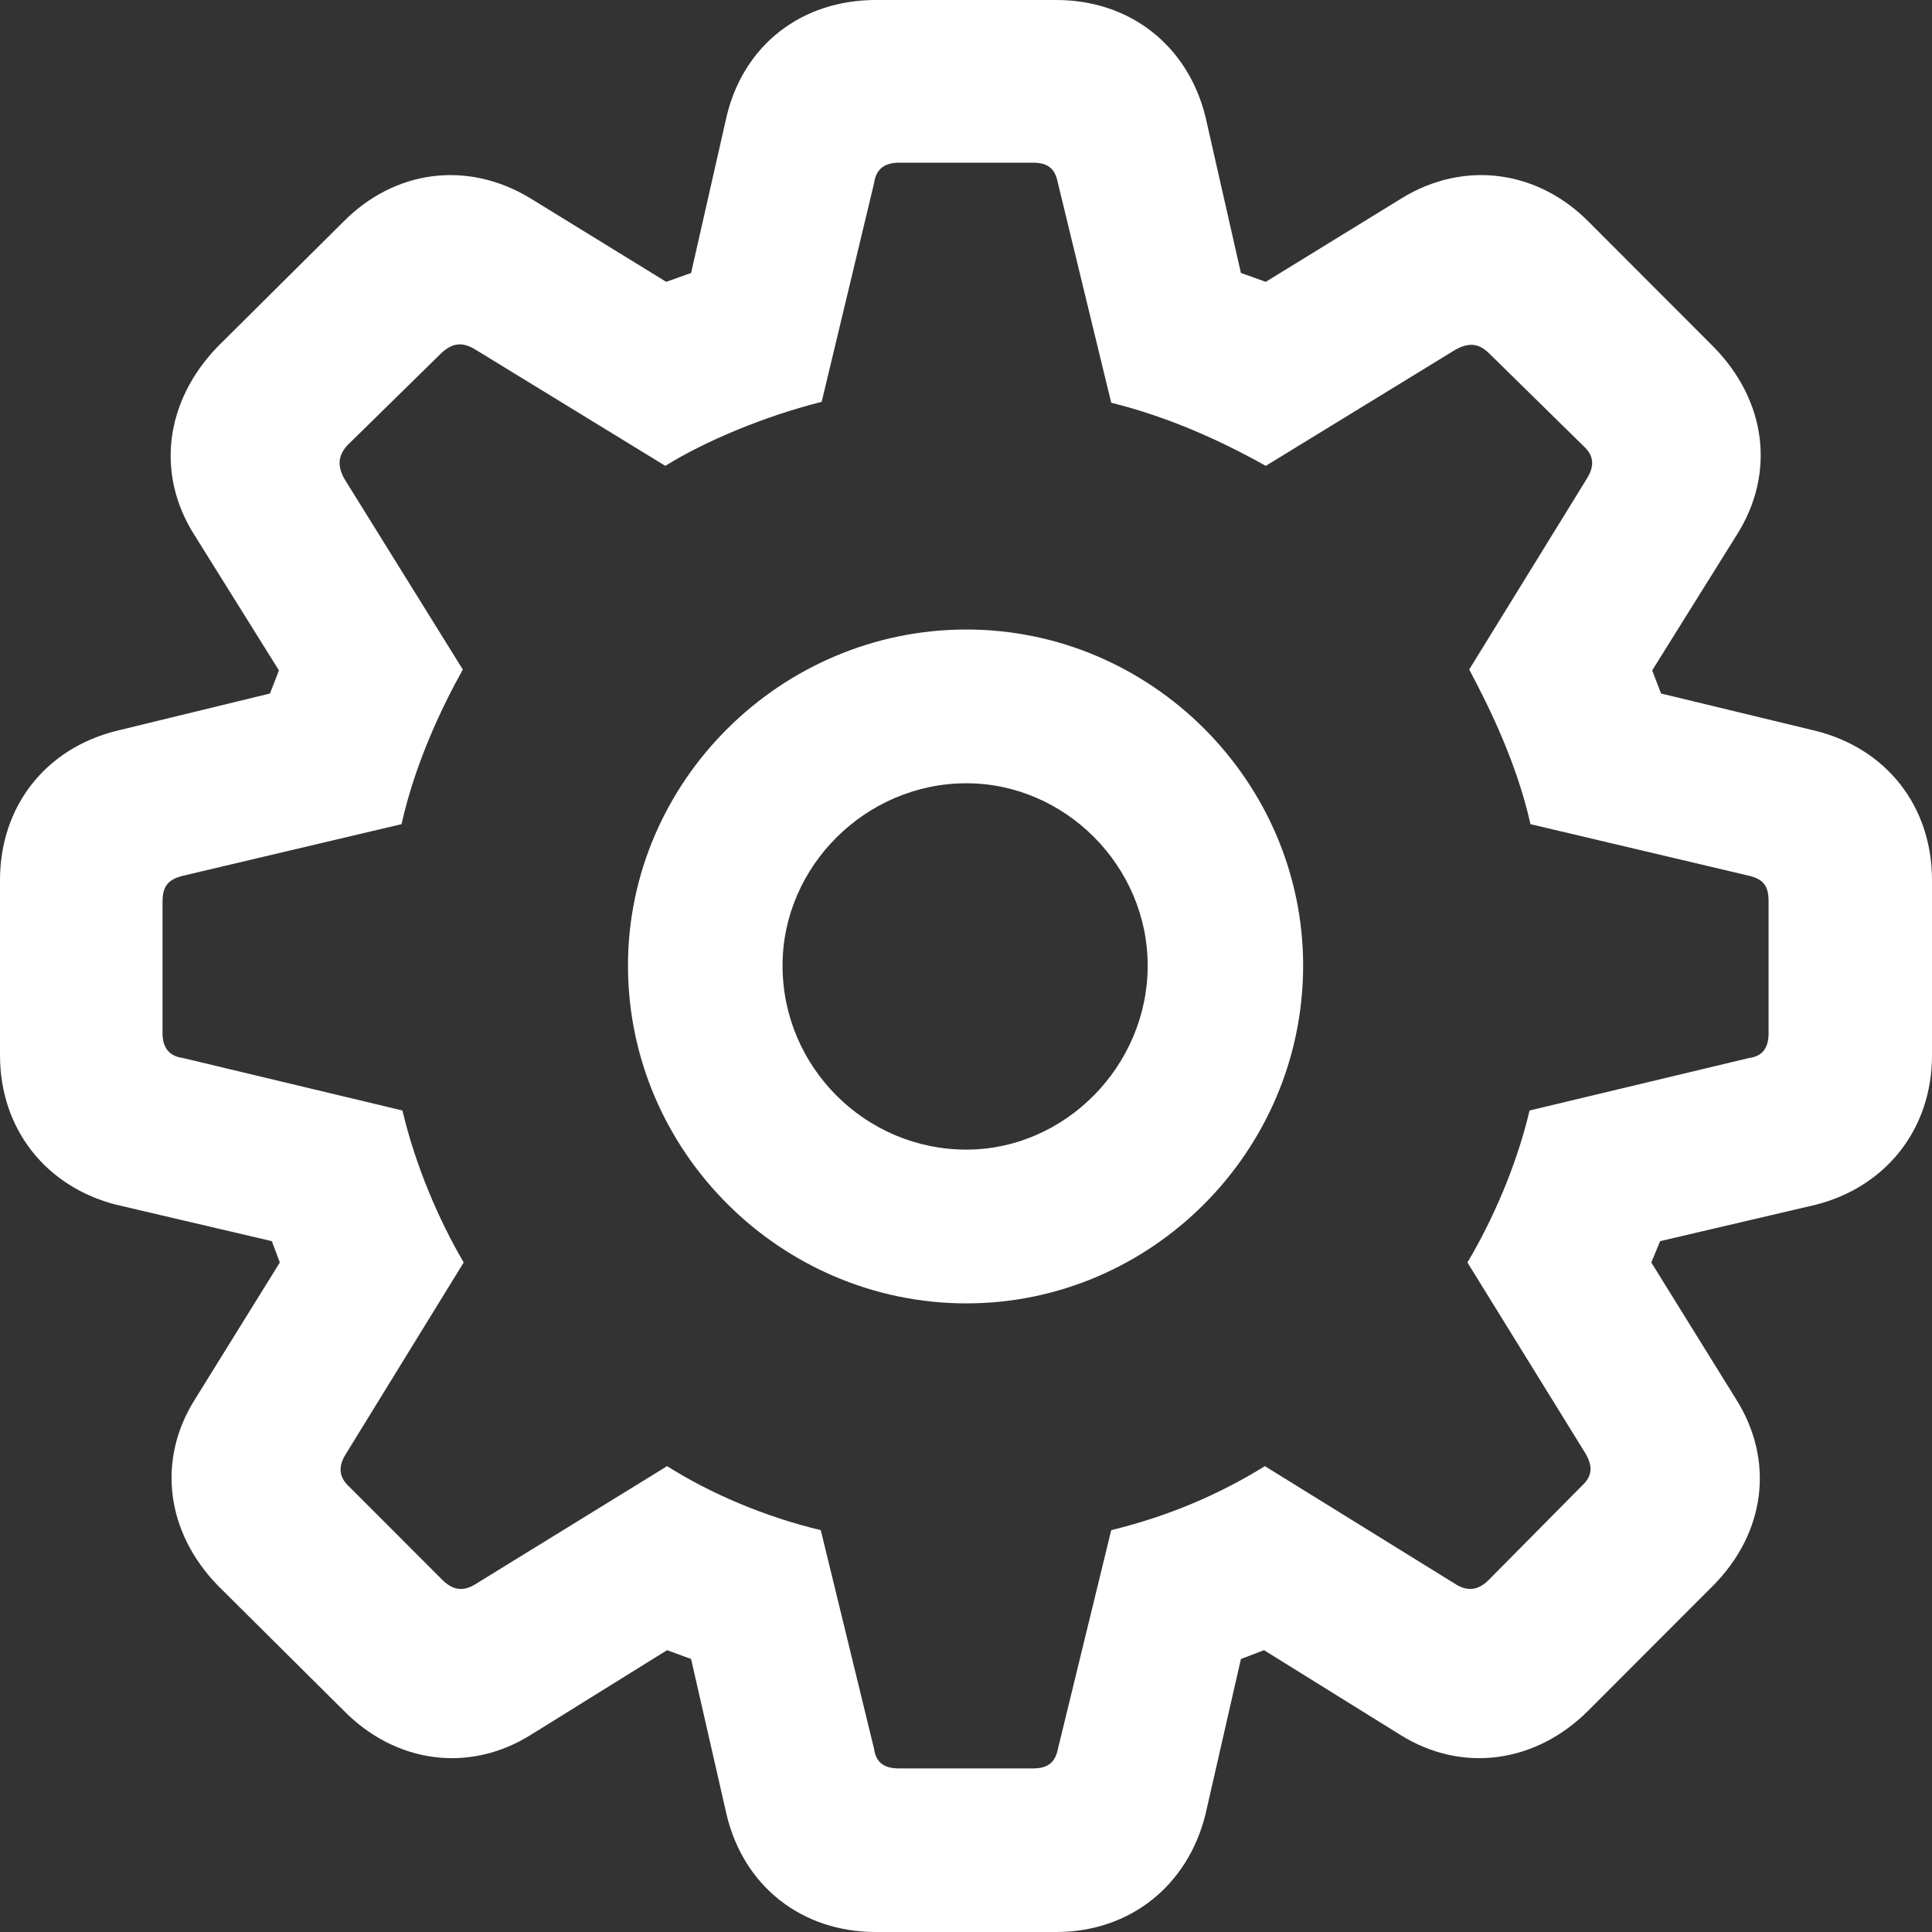 <svg width="24" height="24" viewBox="0 0 24 24" fill="none" xmlns="http://www.w3.org/2000/svg">
<rect x="0" y="0" width="24" height="24" fill="#333333" stroke="none"/>
<path d="M10.88 24H13.12C14.036 24 14.753 23.426 14.974 22.542L15.415 20.609L15.702 20.499L17.39 21.548C18.163 22.034 19.079 21.901 19.73 21.25L21.274 19.704C21.937 19.041 22.047 18.135 21.561 17.373L20.513 15.683L20.623 15.418L22.555 14.966C23.426 14.745 24 14.027 24 13.11V10.934C24 10.018 23.437 9.3 22.555 9.079L20.634 8.615L20.524 8.328L21.572 6.649C22.058 5.887 21.948 4.981 21.285 4.307L19.741 2.761C19.101 2.11 18.185 1.988 17.412 2.463L15.724 3.501L15.415 3.391L14.974 1.447C14.753 0.563 14.036 0 13.12 0H10.88C9.953 0 9.236 0.563 9.026 1.447L8.585 3.391L8.276 3.501L6.588 2.463C5.804 1.988 4.899 2.11 4.259 2.761L2.703 4.307C2.052 4.981 1.931 5.887 2.417 6.649L3.465 8.328L3.354 8.615L1.446 9.079C0.563 9.3 0 10.018 0 10.934V13.11C0 14.027 0.574 14.745 1.446 14.966L3.377 15.418L3.476 15.683L2.428 17.373C1.942 18.135 2.063 19.041 2.714 19.704L4.27 21.25C4.91 21.901 5.826 22.034 6.599 21.548L8.287 20.499L8.585 20.609L9.026 22.542C9.236 23.426 9.953 24 10.88 24ZM11.167 21.968C10.979 21.968 10.88 21.89 10.858 21.725L10.196 19.008C9.501 18.842 8.828 18.555 8.287 18.213L5.903 19.681C5.76 19.77 5.628 19.759 5.495 19.626L4.337 18.467C4.204 18.345 4.204 18.213 4.292 18.069L5.76 15.683C5.451 15.153 5.164 14.491 4.999 13.795L2.273 13.143C2.108 13.121 2.019 13.022 2.019 12.834V11.199C2.019 11.001 2.097 10.923 2.273 10.879L4.988 10.238C5.153 9.498 5.473 8.814 5.749 8.317L4.281 5.953C4.193 5.798 4.193 5.666 4.314 5.533L5.484 4.385C5.617 4.263 5.738 4.241 5.903 4.341L8.265 5.787C8.761 5.478 9.501 5.169 10.207 4.992L10.858 2.275C10.88 2.11 10.979 2.021 11.167 2.021H12.833C13.021 2.021 13.109 2.098 13.142 2.275L13.804 5.003C14.521 5.18 15.172 5.478 15.724 5.787L18.085 4.341C18.251 4.252 18.372 4.263 18.505 4.396L19.674 5.544C19.807 5.666 19.807 5.798 19.708 5.953L18.251 8.317C18.516 8.814 18.847 9.498 19.012 10.238L21.727 10.879C21.904 10.923 21.97 11.001 21.97 11.199V12.834C21.97 13.022 21.892 13.121 21.727 13.143L19.001 13.795C18.836 14.491 18.538 15.164 18.229 15.683L19.697 18.058C19.785 18.213 19.785 18.334 19.652 18.456L18.494 19.626C18.361 19.759 18.229 19.77 18.085 19.681L15.713 18.213C15.161 18.555 14.532 18.831 13.804 19.008L13.142 21.725C13.109 21.89 13.021 21.968 12.833 21.968H11.167ZM12.005 16.191C14.301 16.191 16.188 14.303 16.188 11.995C16.188 9.708 14.301 7.82 12.005 7.82C9.699 7.82 7.801 9.708 7.801 11.995C7.801 14.303 9.699 16.191 12.005 16.191ZM12.005 14.281C10.748 14.281 9.721 13.254 9.721 11.995C9.721 10.758 10.759 9.73 12.005 9.73C13.23 9.73 14.257 10.758 14.257 11.995C14.257 13.242 13.23 14.281 12.005 14.281Z" fill="white"/>
</svg>
